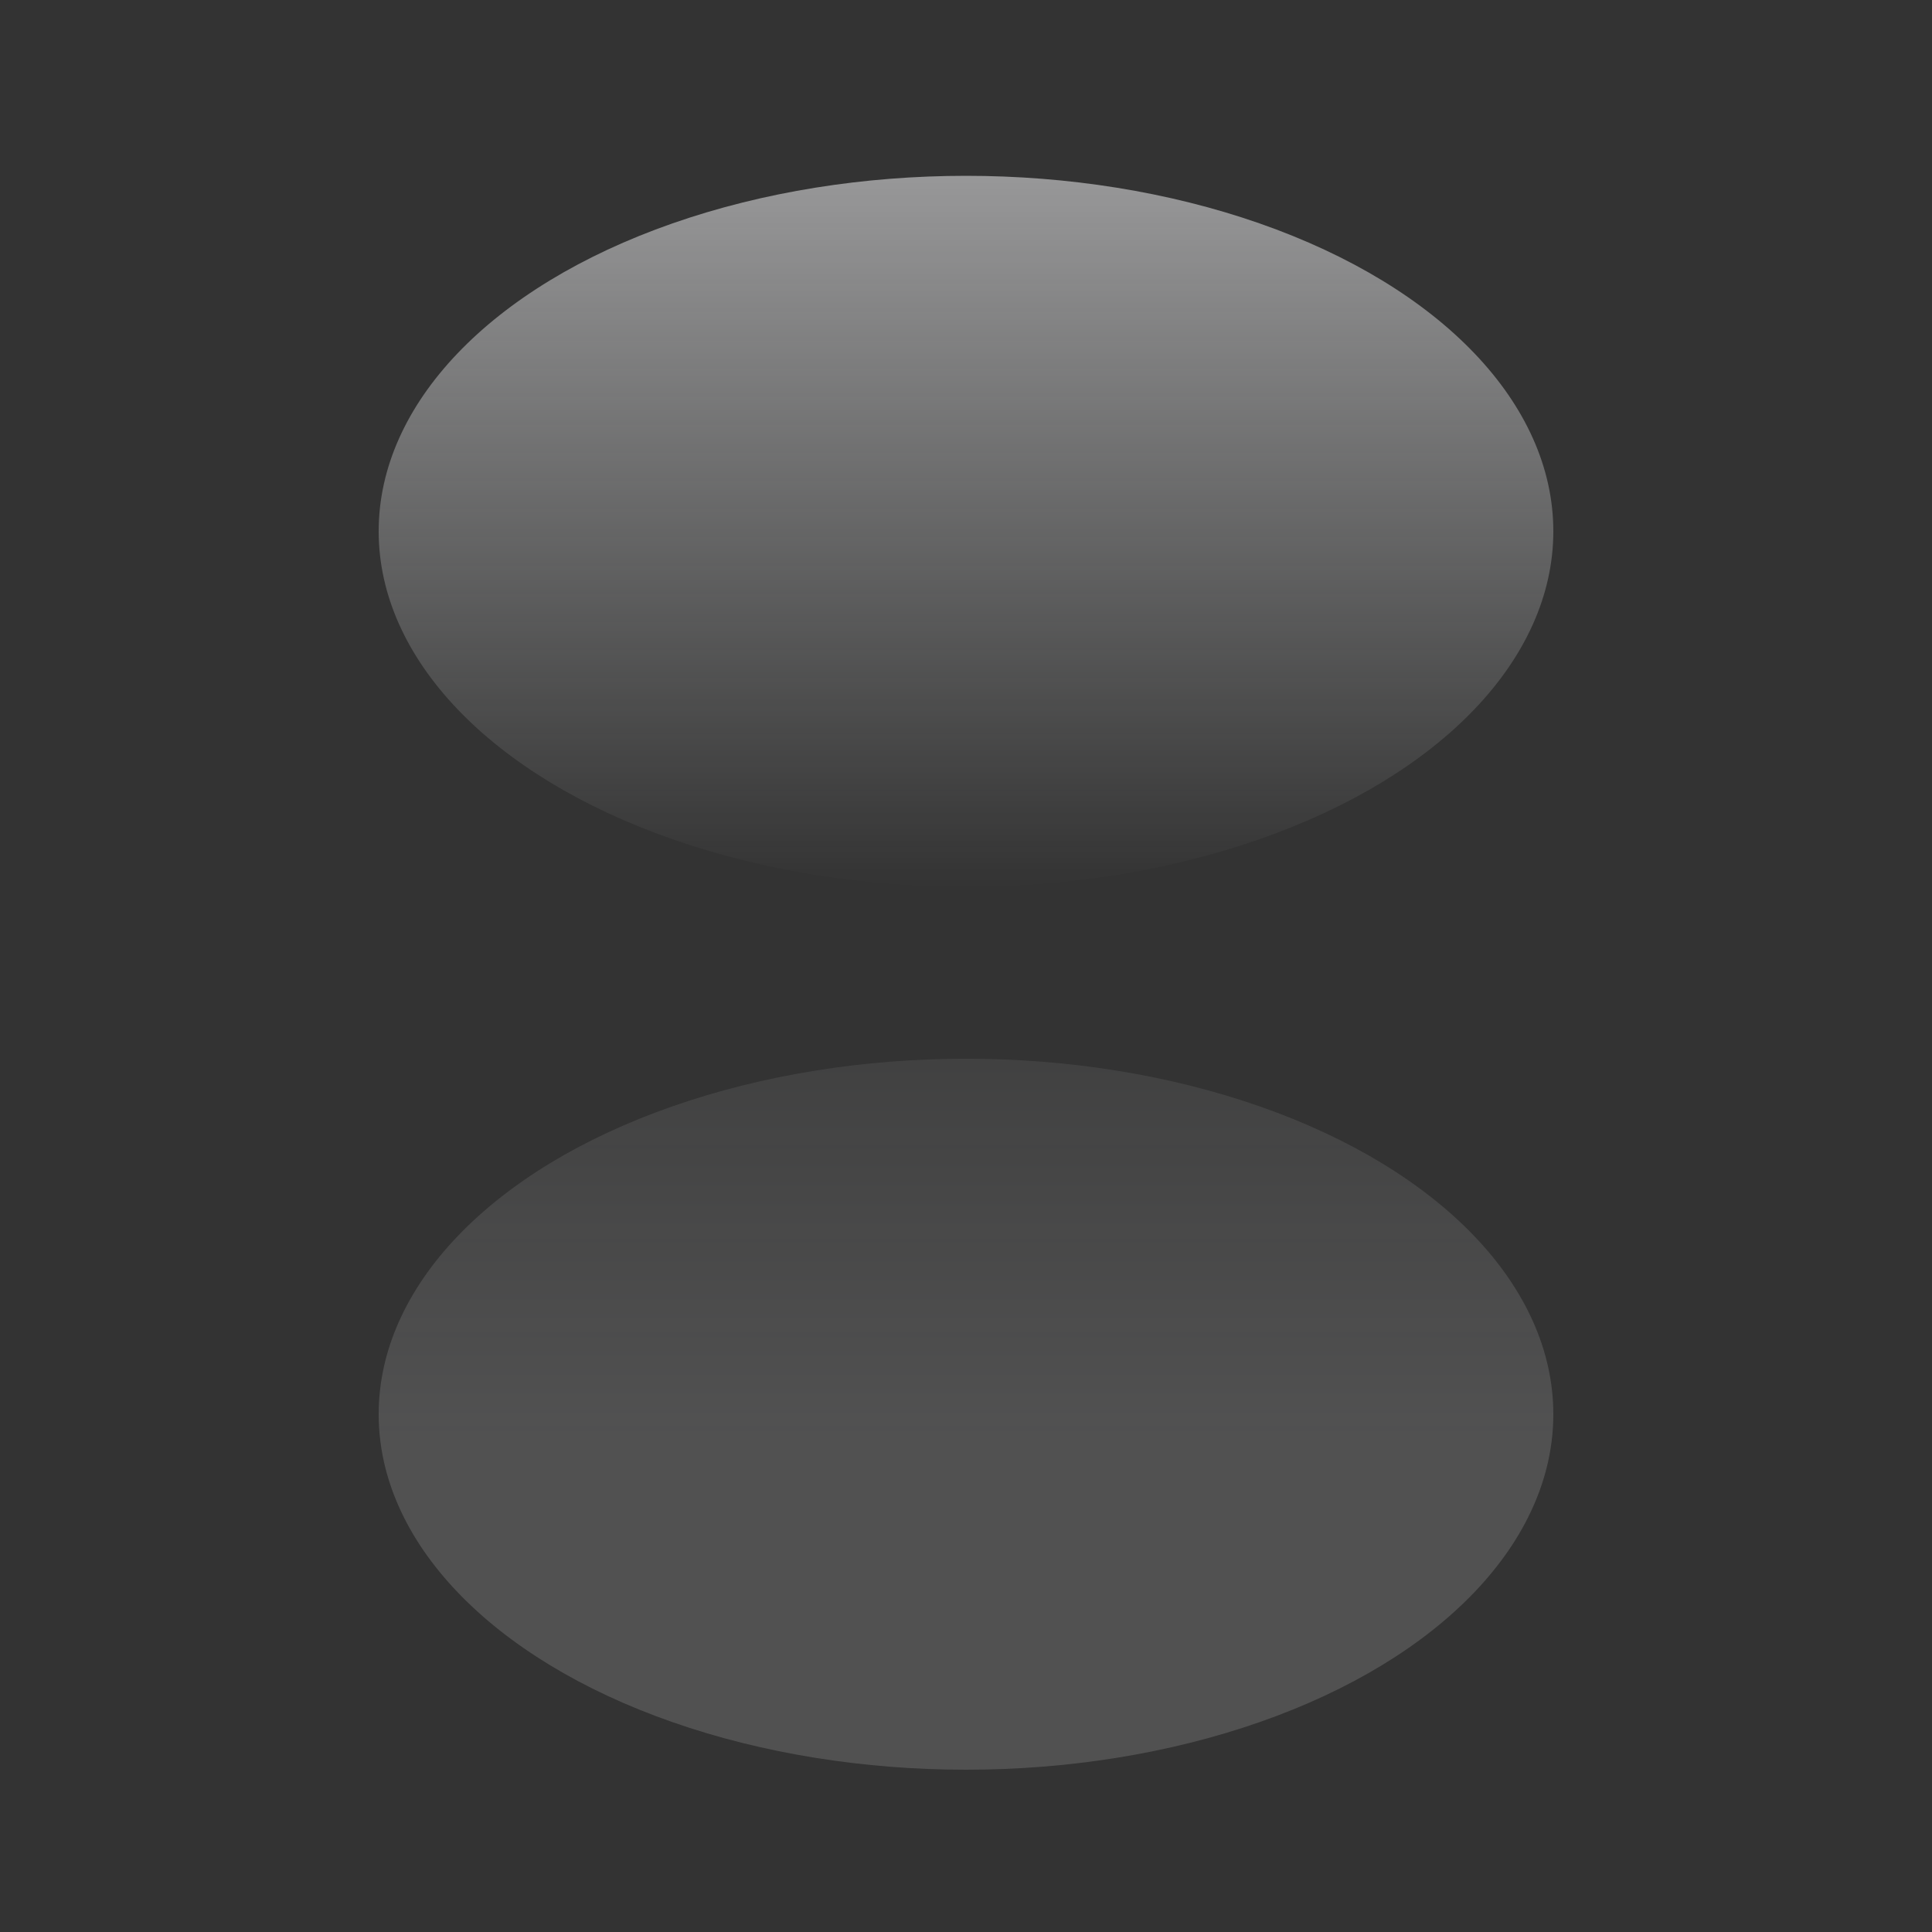 <?xml version="1.0" encoding="UTF-8" standalone="no"?>
<!-- Generator: Adobe Illustrator 25.0.0, SVG Export Plug-In . SVG Version: 6.00 Build 0)  -->

<svg
   version="1.0"
   id="svg164153"
   x="0mm"
   y="0mm"
   width="2mm"
   height="2mm"
   viewBox="0 0 2 2"
   enable-background="new 0 0 1 1"
   xml:space="preserve"
   sodipodi:docname="CoffeeTinyLight.svg"
   inkscape:version="1.1.2 (b8e25be8, 2022-02-05)"
   xmlns:inkscape="http://www.inkscape.org/namespaces/inkscape"
   xmlns:sodipodi="http://sodipodi.sourceforge.net/DTD/sodipodi-0.dtd"
   xmlns="http://www.w3.org/2000/svg"
   xmlns:svg="http://www.w3.org/2000/svg"
   xmlns:rdf="http://www.w3.org/1999/02/22-rdf-syntax-ns#"
   xmlns:cc="http://creativecommons.org/ns#"
   xmlns:dc="http://purl.org/dc/elements/1.1/"><rect x="0" y="0" width="2" height="2" fill="#333333" stroke="none"/><defs
   id="defs20" />
<sodipodi:namedview
   bordercolor="#666666"
   borderopacity="1.0"
   fit-margin-bottom="0"
   fit-margin-left="0"
   fit-margin-right="0"
   fit-margin-top="0"
   id="base"
   inkscape:current-layer="svg164153"
   inkscape:cx="3.6152056"
   inkscape:cy="5.5676311"
   inkscape:document-units="mm"
   inkscape:pageopacity="0"
   inkscape:pageshadow="2"
   inkscape:window-height="674"
   inkscape:window-maximized="1"
   inkscape:window-width="1280"
   inkscape:window-x="0"
   inkscape:window-y="25"
   inkscape:zoom="46.608691"
   pagecolor="#000000"
   showgrid="false"
   inkscape:pagecheckerboard="true"
   scale-x="1">
	</sodipodi:namedview>

<linearGradient
   id="SVGID_1_"
   gradientUnits="userSpaceOnUse"
   x1="0.5"
   y1="0.091"
   x2="0.5"
   y2="0.459"
   gradientTransform="matrix(2.001,0,0,1.999,-4.9368486e-4,-6.4041918e-4)">
	<stop
   offset="0"
   style="stop-color:#FDFDFF"
   id="stop5" />
	<stop
   offset="1"
   style="stop-color:#FCFEFF;stop-opacity:0"
   id="stop7" />
</linearGradient>
<ellipse
   fill="url(#SVGID_1_)"
   cx="1"
   cy="0.55"
   rx="0.608"
   ry="0.368"
   id="ellipse10"
   style="opacity:0.5;fill:url(#SVGID_1_);stroke-width:2" />
<linearGradient
   id="SVGID_2_"
   gradientUnits="userSpaceOnUse"
   x1="-1248.257"
   y1="-998.499"
   x2="-1248.257"
   y2="-998.131"
   gradientTransform="matrix(-2.001,0,0,-1.999,-2496.747,-1994.516)">
	<stop
   offset="0"
   style="stop-color:#FDFDFF"
   id="stop12" />
	<stop
   offset="1"
   style="stop-color:#FCFEFF;stop-opacity:0"
   id="stop14" />
</linearGradient>
<ellipse
   opacity="0.3"
   fill="url(#SVGID_2_)"
   cx="1"
   cy="1.464"
   rx="0.608"
   ry="0.368"
   id="ellipse17"
   style="opacity:0.15;fill:url(#SVGID_2_);stroke-width:2" />
</svg>
